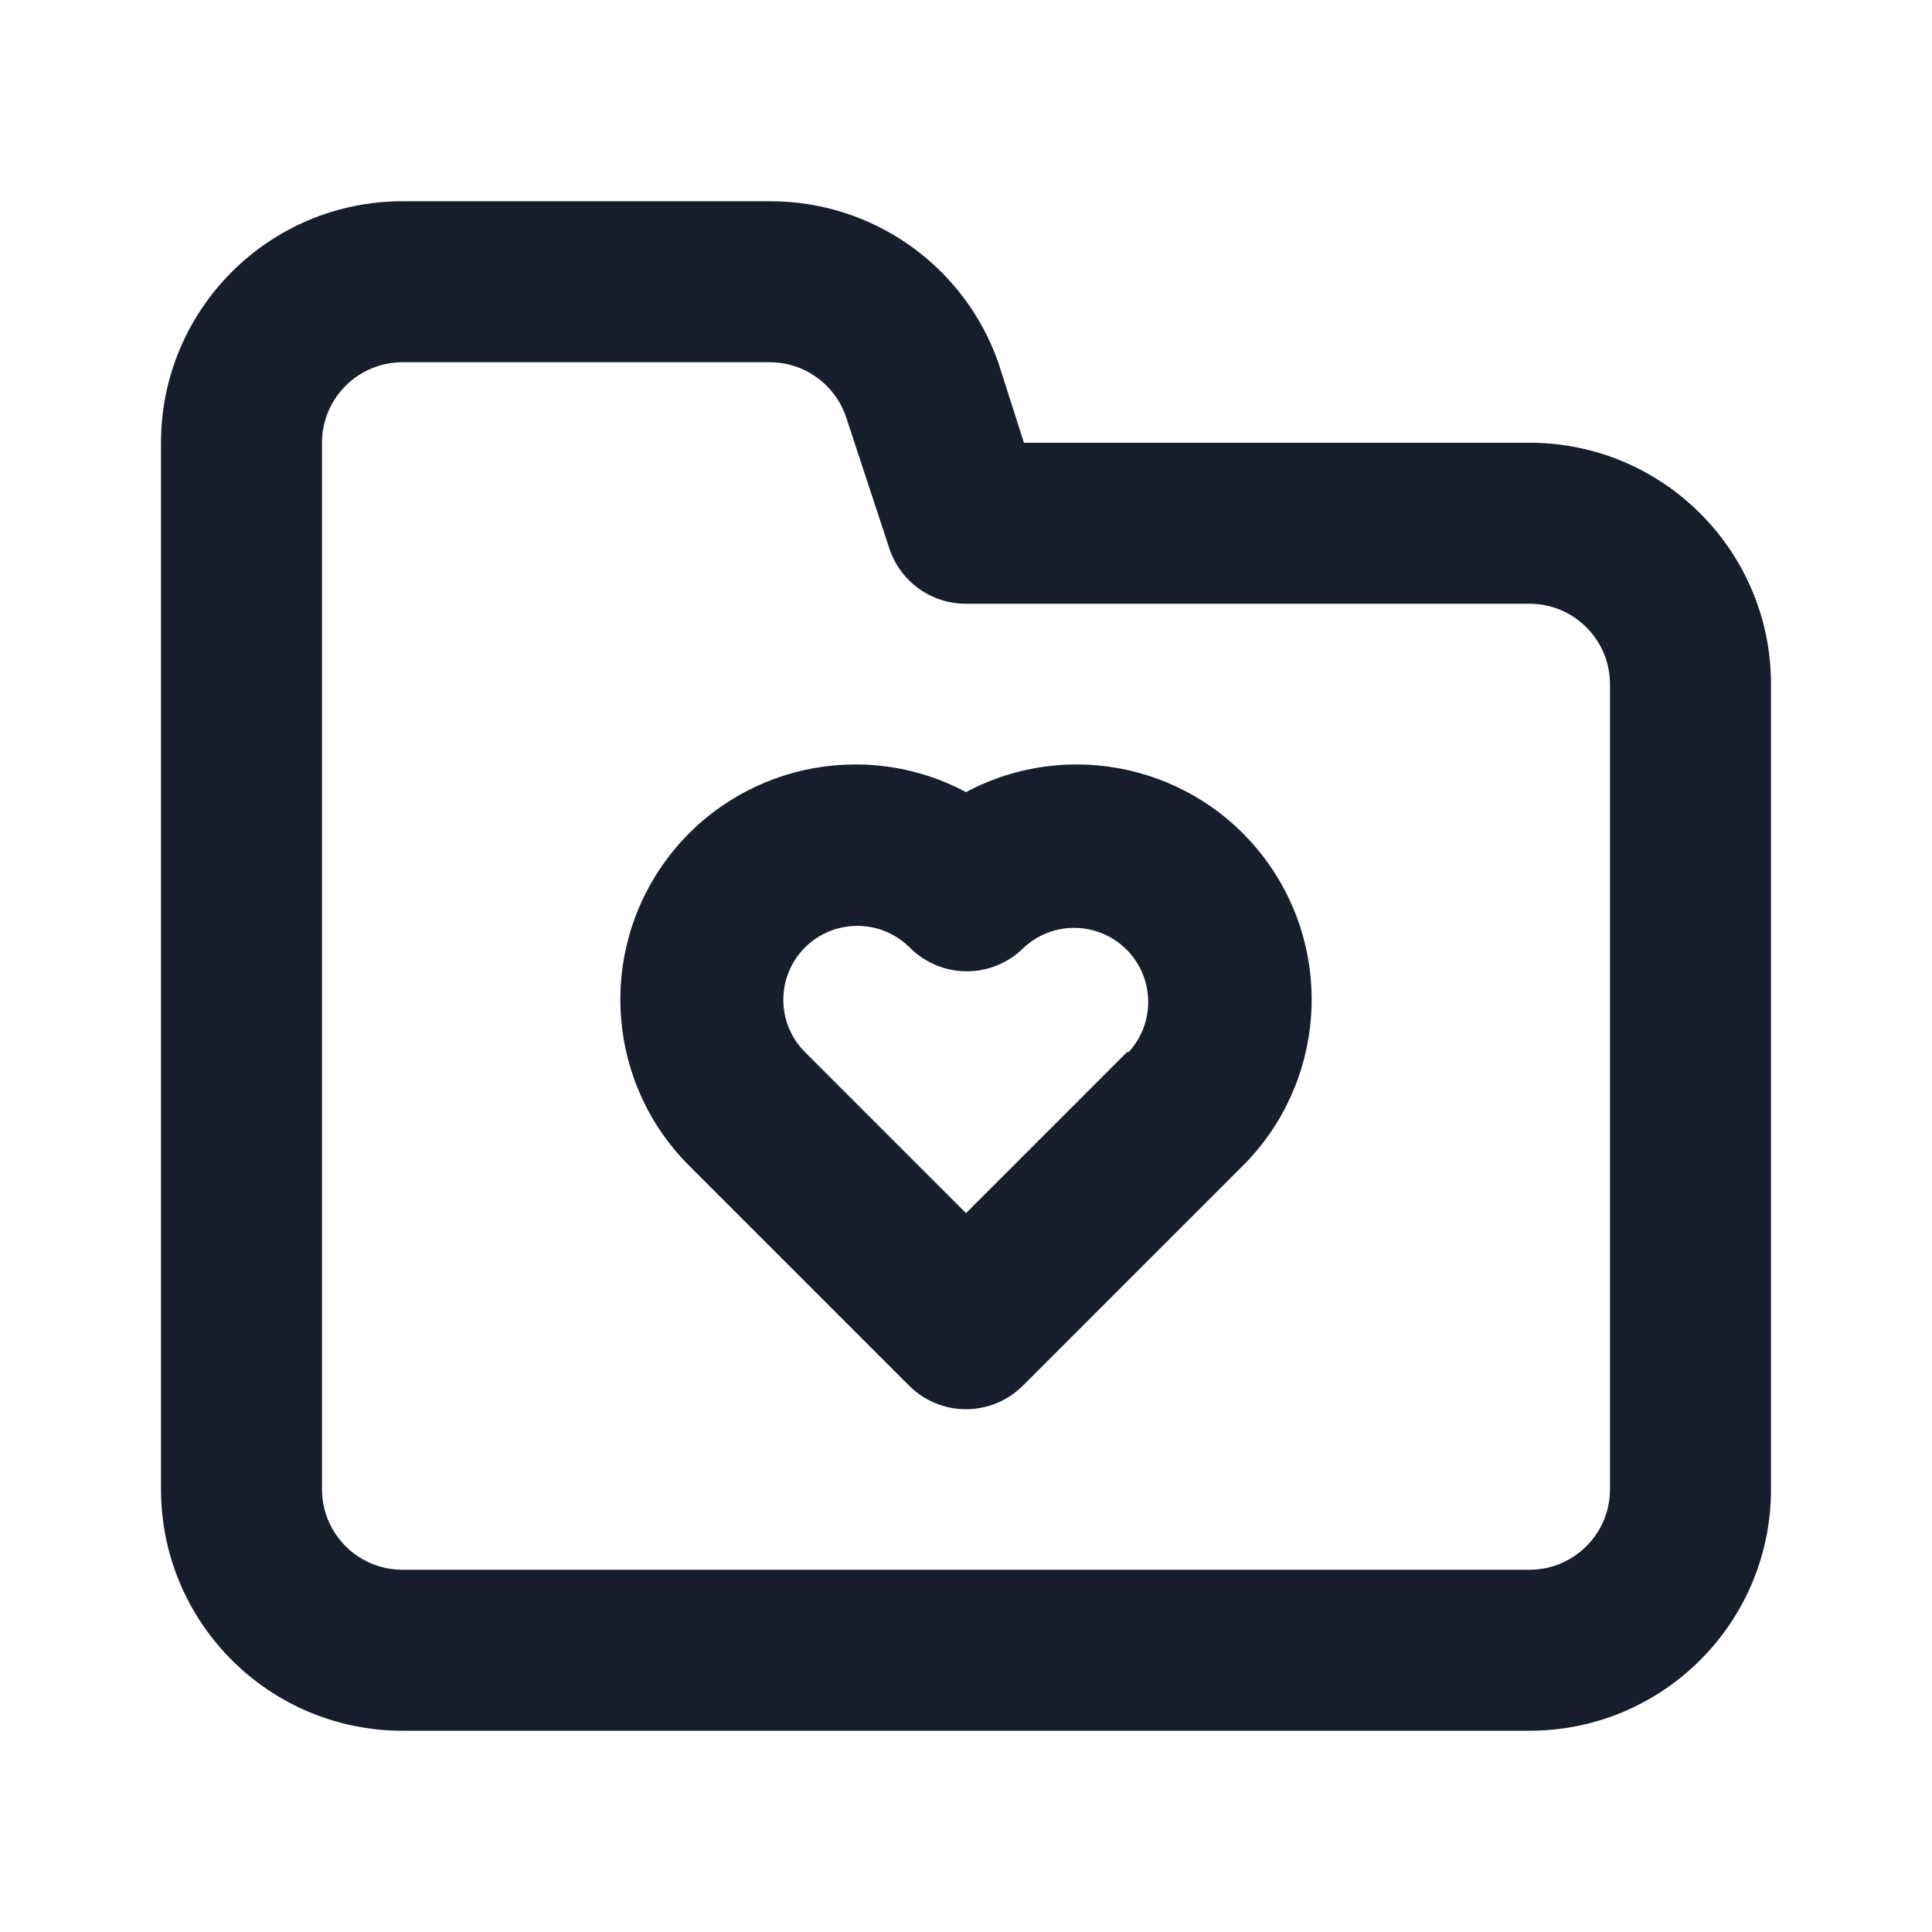 <svg width="24" height="24" viewBox="0 0 24 24" fill="none" xmlns="http://www.w3.org/2000/svg">
<path fill-rule="evenodd" clip-rule="evenodd" d="M12 9.84C10.721 9.158 9.136 9.517 8.276 10.683C7.416 11.849 7.541 13.47 8.57 14.49L11.29 17.21C11.478 17.399 11.733 17.506 12 17.506C12.267 17.506 12.522 17.399 12.71 17.21L15.43 14.49C16.459 13.47 16.584 11.849 15.724 10.683C14.864 9.517 13.279 9.158 12 9.84ZM14 13.07L12 15.07L10 13.07C9.641 12.711 9.641 12.129 10 11.77C10.359 11.412 10.941 11.412 11.3 11.77C11.488 11.959 11.743 12.066 12.01 12.066C12.277 12.066 12.532 11.959 12.72 11.77C13.083 11.435 13.645 11.447 13.994 11.796C14.343 12.145 14.354 12.707 14.02 13.07H14ZM19 5.5H12.72L12.4 4.5C11.975 3.297 10.836 2.495 9.56 2.5H5C3.343 2.5 2 3.843 2 5.5V18.5C2 20.157 3.343 21.5 5 21.5H19C20.657 21.5 22 20.157 22 18.5V8.5C22 6.843 20.657 5.5 19 5.5ZM20 18.5C20 19.052 19.552 19.5 19 19.5H5C4.448 19.5 4 19.052 4 18.5V5.5C4 4.948 4.448 4.5 5 4.5H9.56C9.99 4.499 10.372 4.773 10.51 5.18L11.05 6.82C11.188 7.227 11.57 7.501 12 7.5H19C19.552 7.5 20 7.948 20 8.5V18.5Z" fill="#171E2B"/>
</svg>
